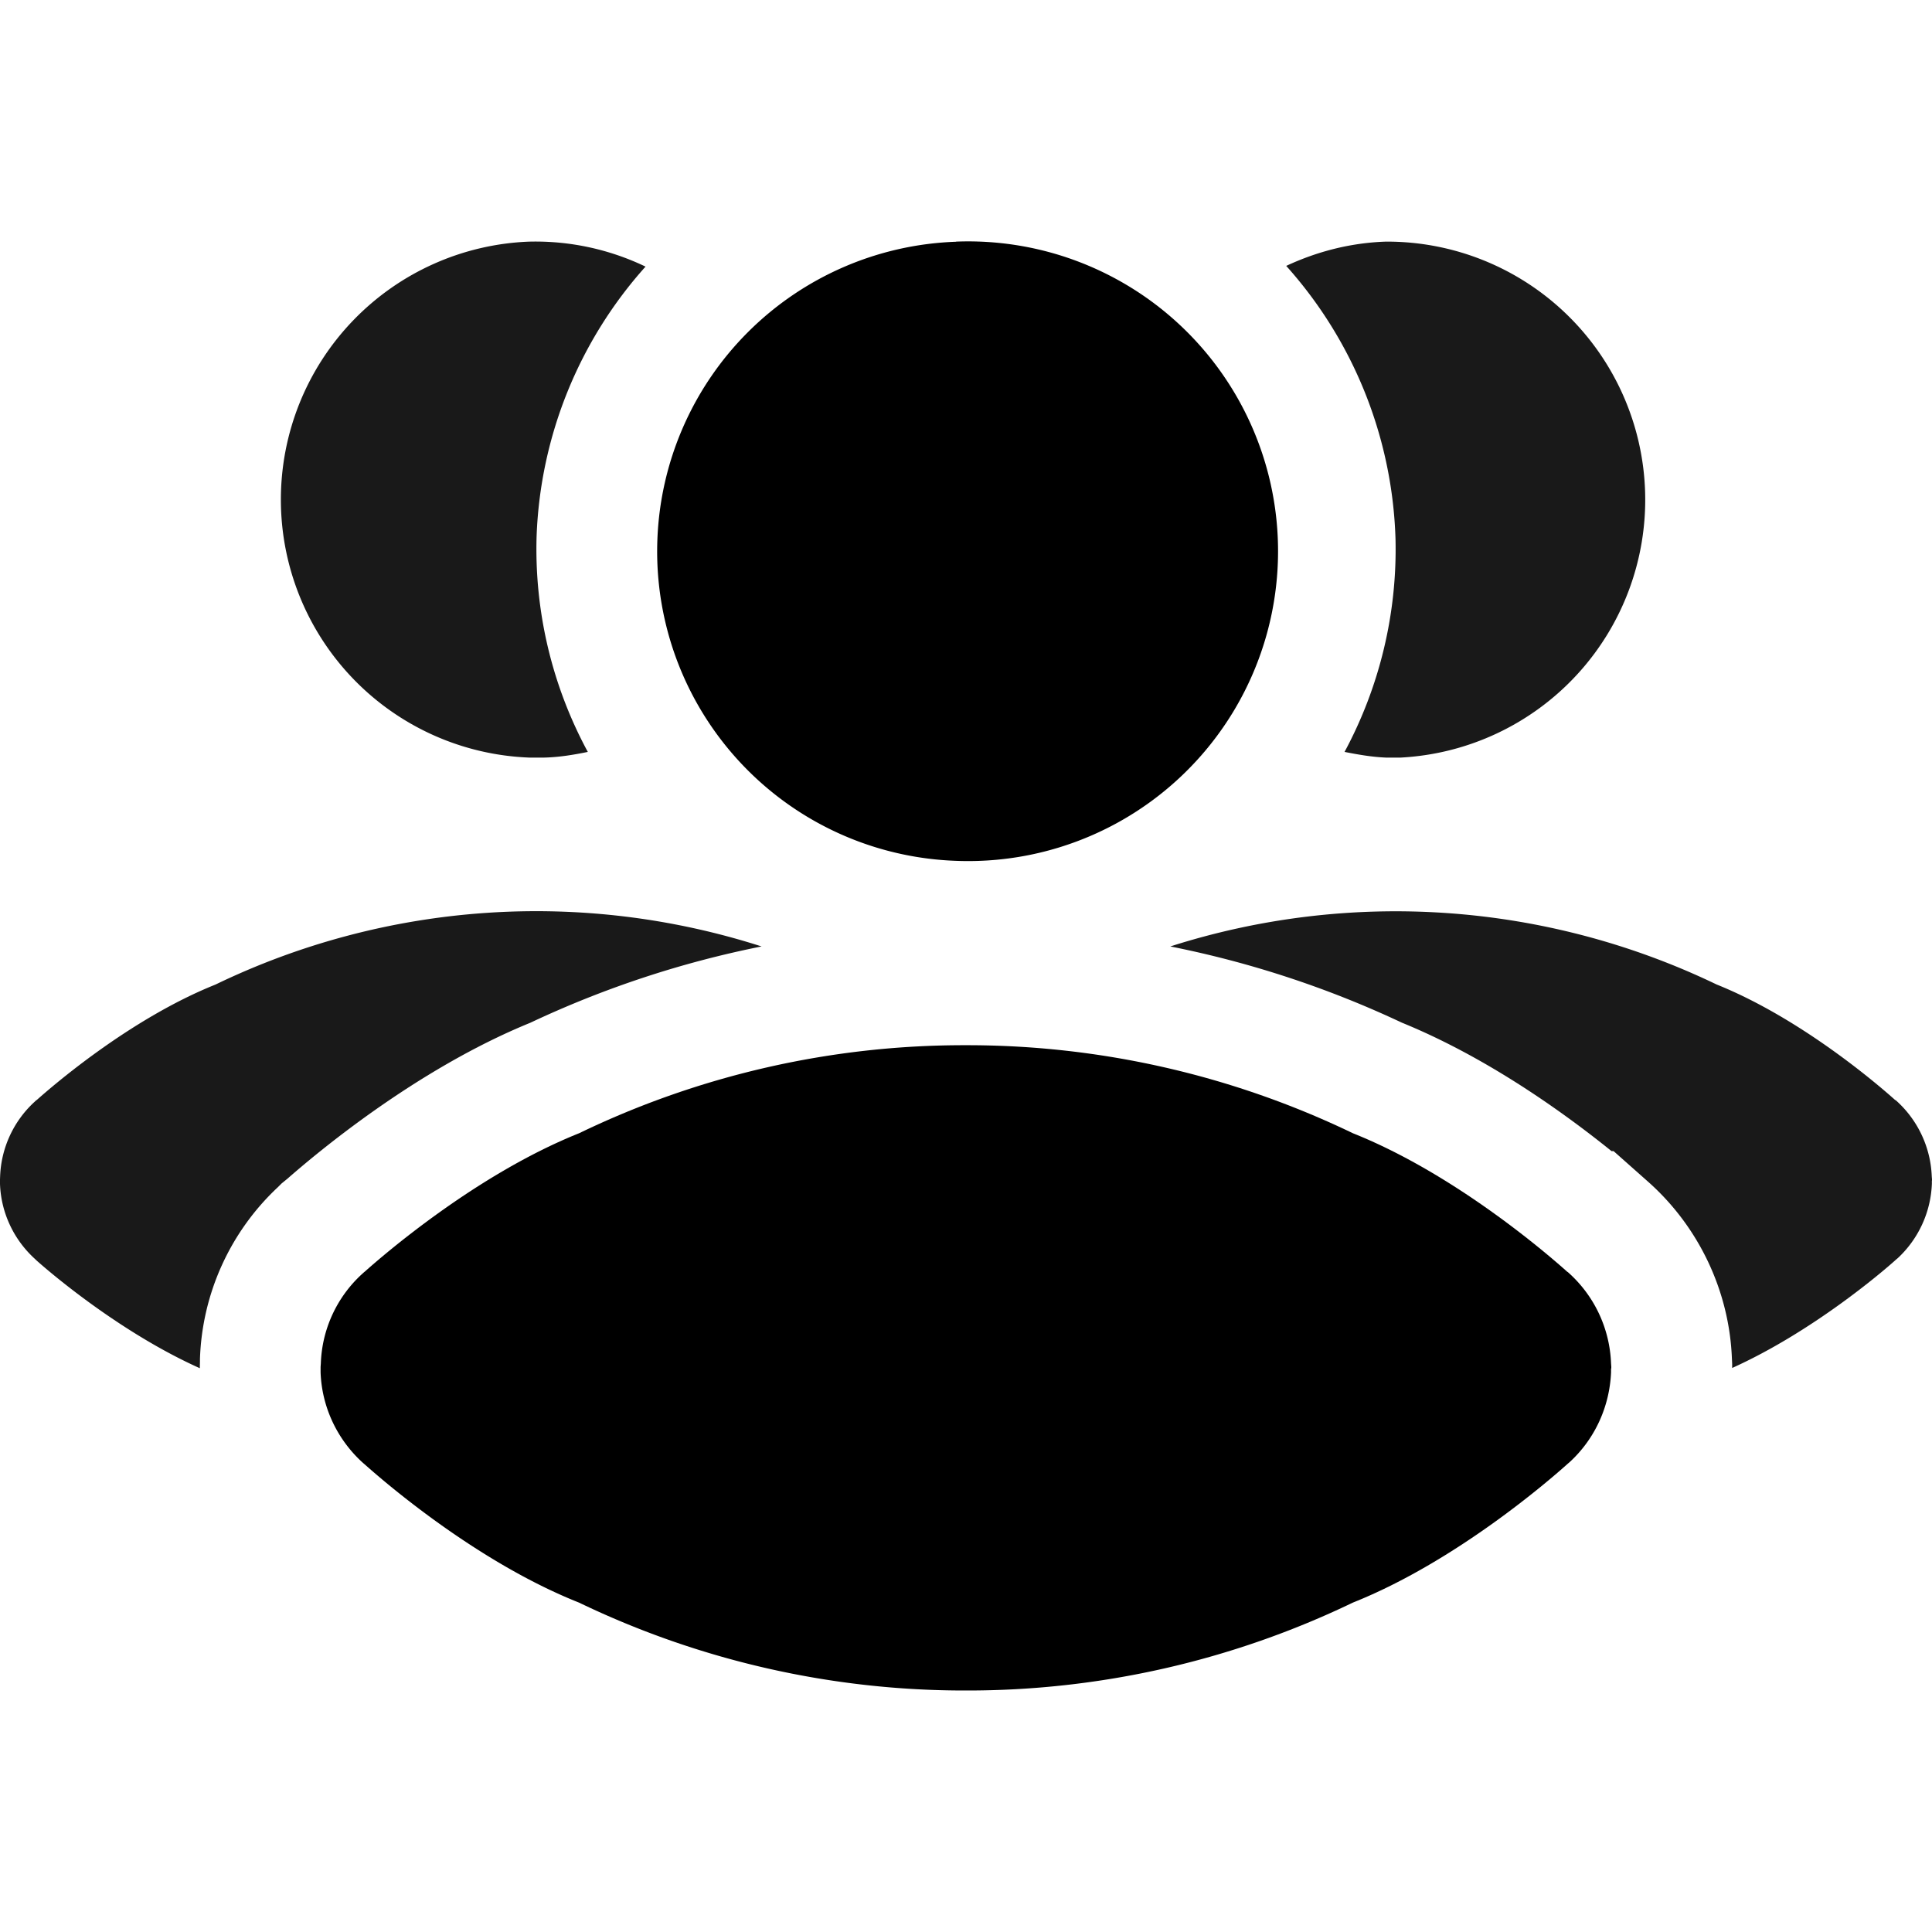 <svg width="16" height="16" viewBox="0 0 16 16"><path d="M4.384 6.274h.123c.124-.003.244-.023.361-.047a3.53 3.53 0 01-.424-1.789 3.54 3.54 0 01.902-2.23 2.107 2.107 0 00-.96-.207h-.002a2.138 2.138 0 000 4.273zm7.173-1.81a3.542 3.542 0 01-.422 1.763c.111.022.225.042.342.047h.123a2.138 2.138 0 00-.121-4.273h-.002c-.295.01-.572.083-.825.201a3.55 3.55 0 01.905 2.262zm4.441 5.278a.888.888 0 00-.299-.631l-.004-.001c-.118-.106-.767-.671-1.479-.957a6.13 6.13 0 00-4.524-.315 8.305 8.305 0 011.917.631c.706.288 1.34.744 1.737 1.064h.017l.283.251c.422.373.676.908.697 1.469l.002.042v.034c.659-.297 1.24-.792 1.351-.892l.003-.003.018-.015a.888.888 0 00.282-.616V9.78L16 9.774v-.007l-.002-.025zM1.655 11.32l.001-.048v-.018a2.04 2.04 0 01.646-1.423l.03-.03.049-.04c.226-.198 1.059-.903 2.011-1.291a8.307 8.307 0 011.915-.632 6.11 6.11 0 00-4.523.316c-.712.285-1.361.85-1.48.956l-.003.001-.017.016a.881.881 0 00-.283.615L0 9.767v.037c.008.234.11.456.283.616l.017.016.003.003c.112.1.692.596 1.352.892v-.011z" opacity=".9"/><path d="M5.444 4.474a2.564 2.564 0 012.473-2.472l.001-.001a2.566 2.566 0 11-.002 5.128 2.564 2.564 0 01-2.472-2.655zm7.539 6.06a.008.008 0 01-.004-.002c-.143-.128-.92-.806-1.775-1.147A7.357 7.357 0 008 8.656a7.327 7.327 0 00-3.204.729c-.855.342-1.634 1.02-1.776 1.147l-.003.002-.021.019a1.05 1.05 0 00-.339.738l-.002.029v.046c.01.281.133.547.34.739l.02.018.004.003c.143.128.92.806 1.776 1.146A7.36 7.36 0 008 14a7.356 7.356 0 003.204-.728c.855-.341 1.633-1.019 1.775-1.146l.003-.003.021-.018c.207-.192.327-.458.339-.739v-.029l.002-.008v-.009l-.002-.029a1.06 1.06 0 00-.359-.757z"/></svg>